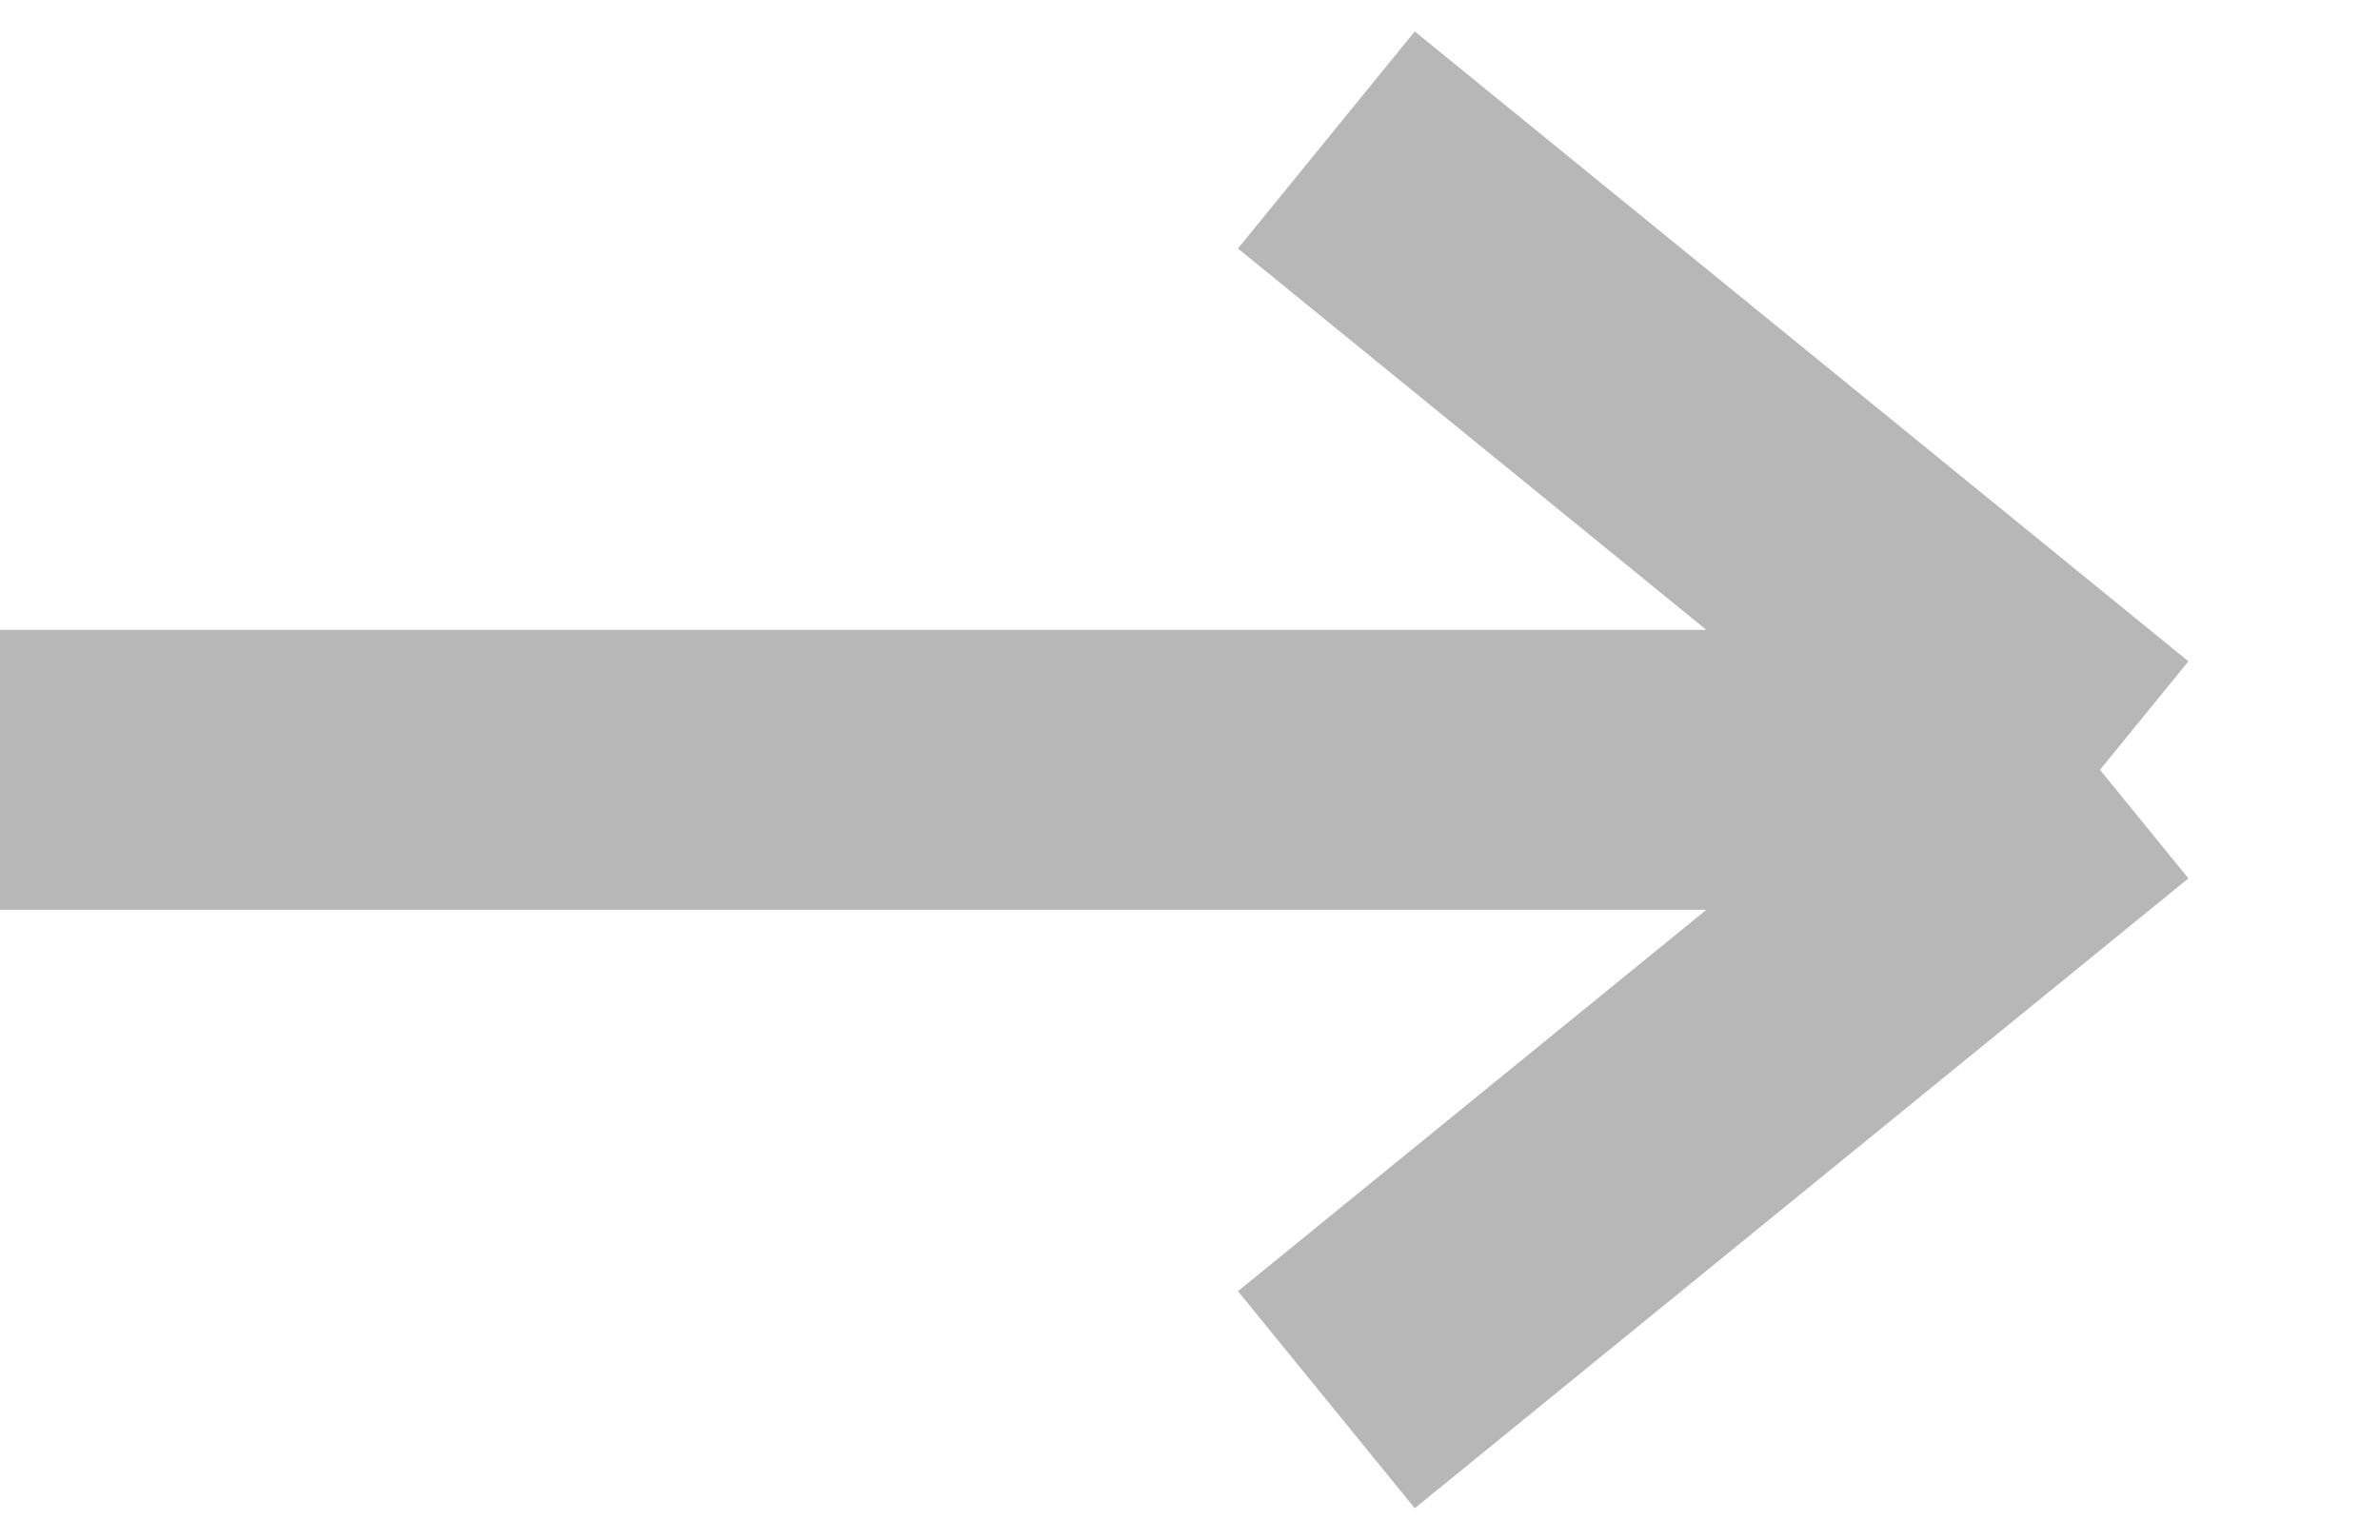<svg width="17" height="11" viewBox="0 0 17 11" fill="none" xmlns="http://www.w3.org/2000/svg">
<path d="M-1.43039e-07 5.5L7.5 5.5L15 5.5M15 5.5L9.474 1M15 5.5L9.474 10" stroke="#B7B7B7" stroke-width="2"/>
</svg>
